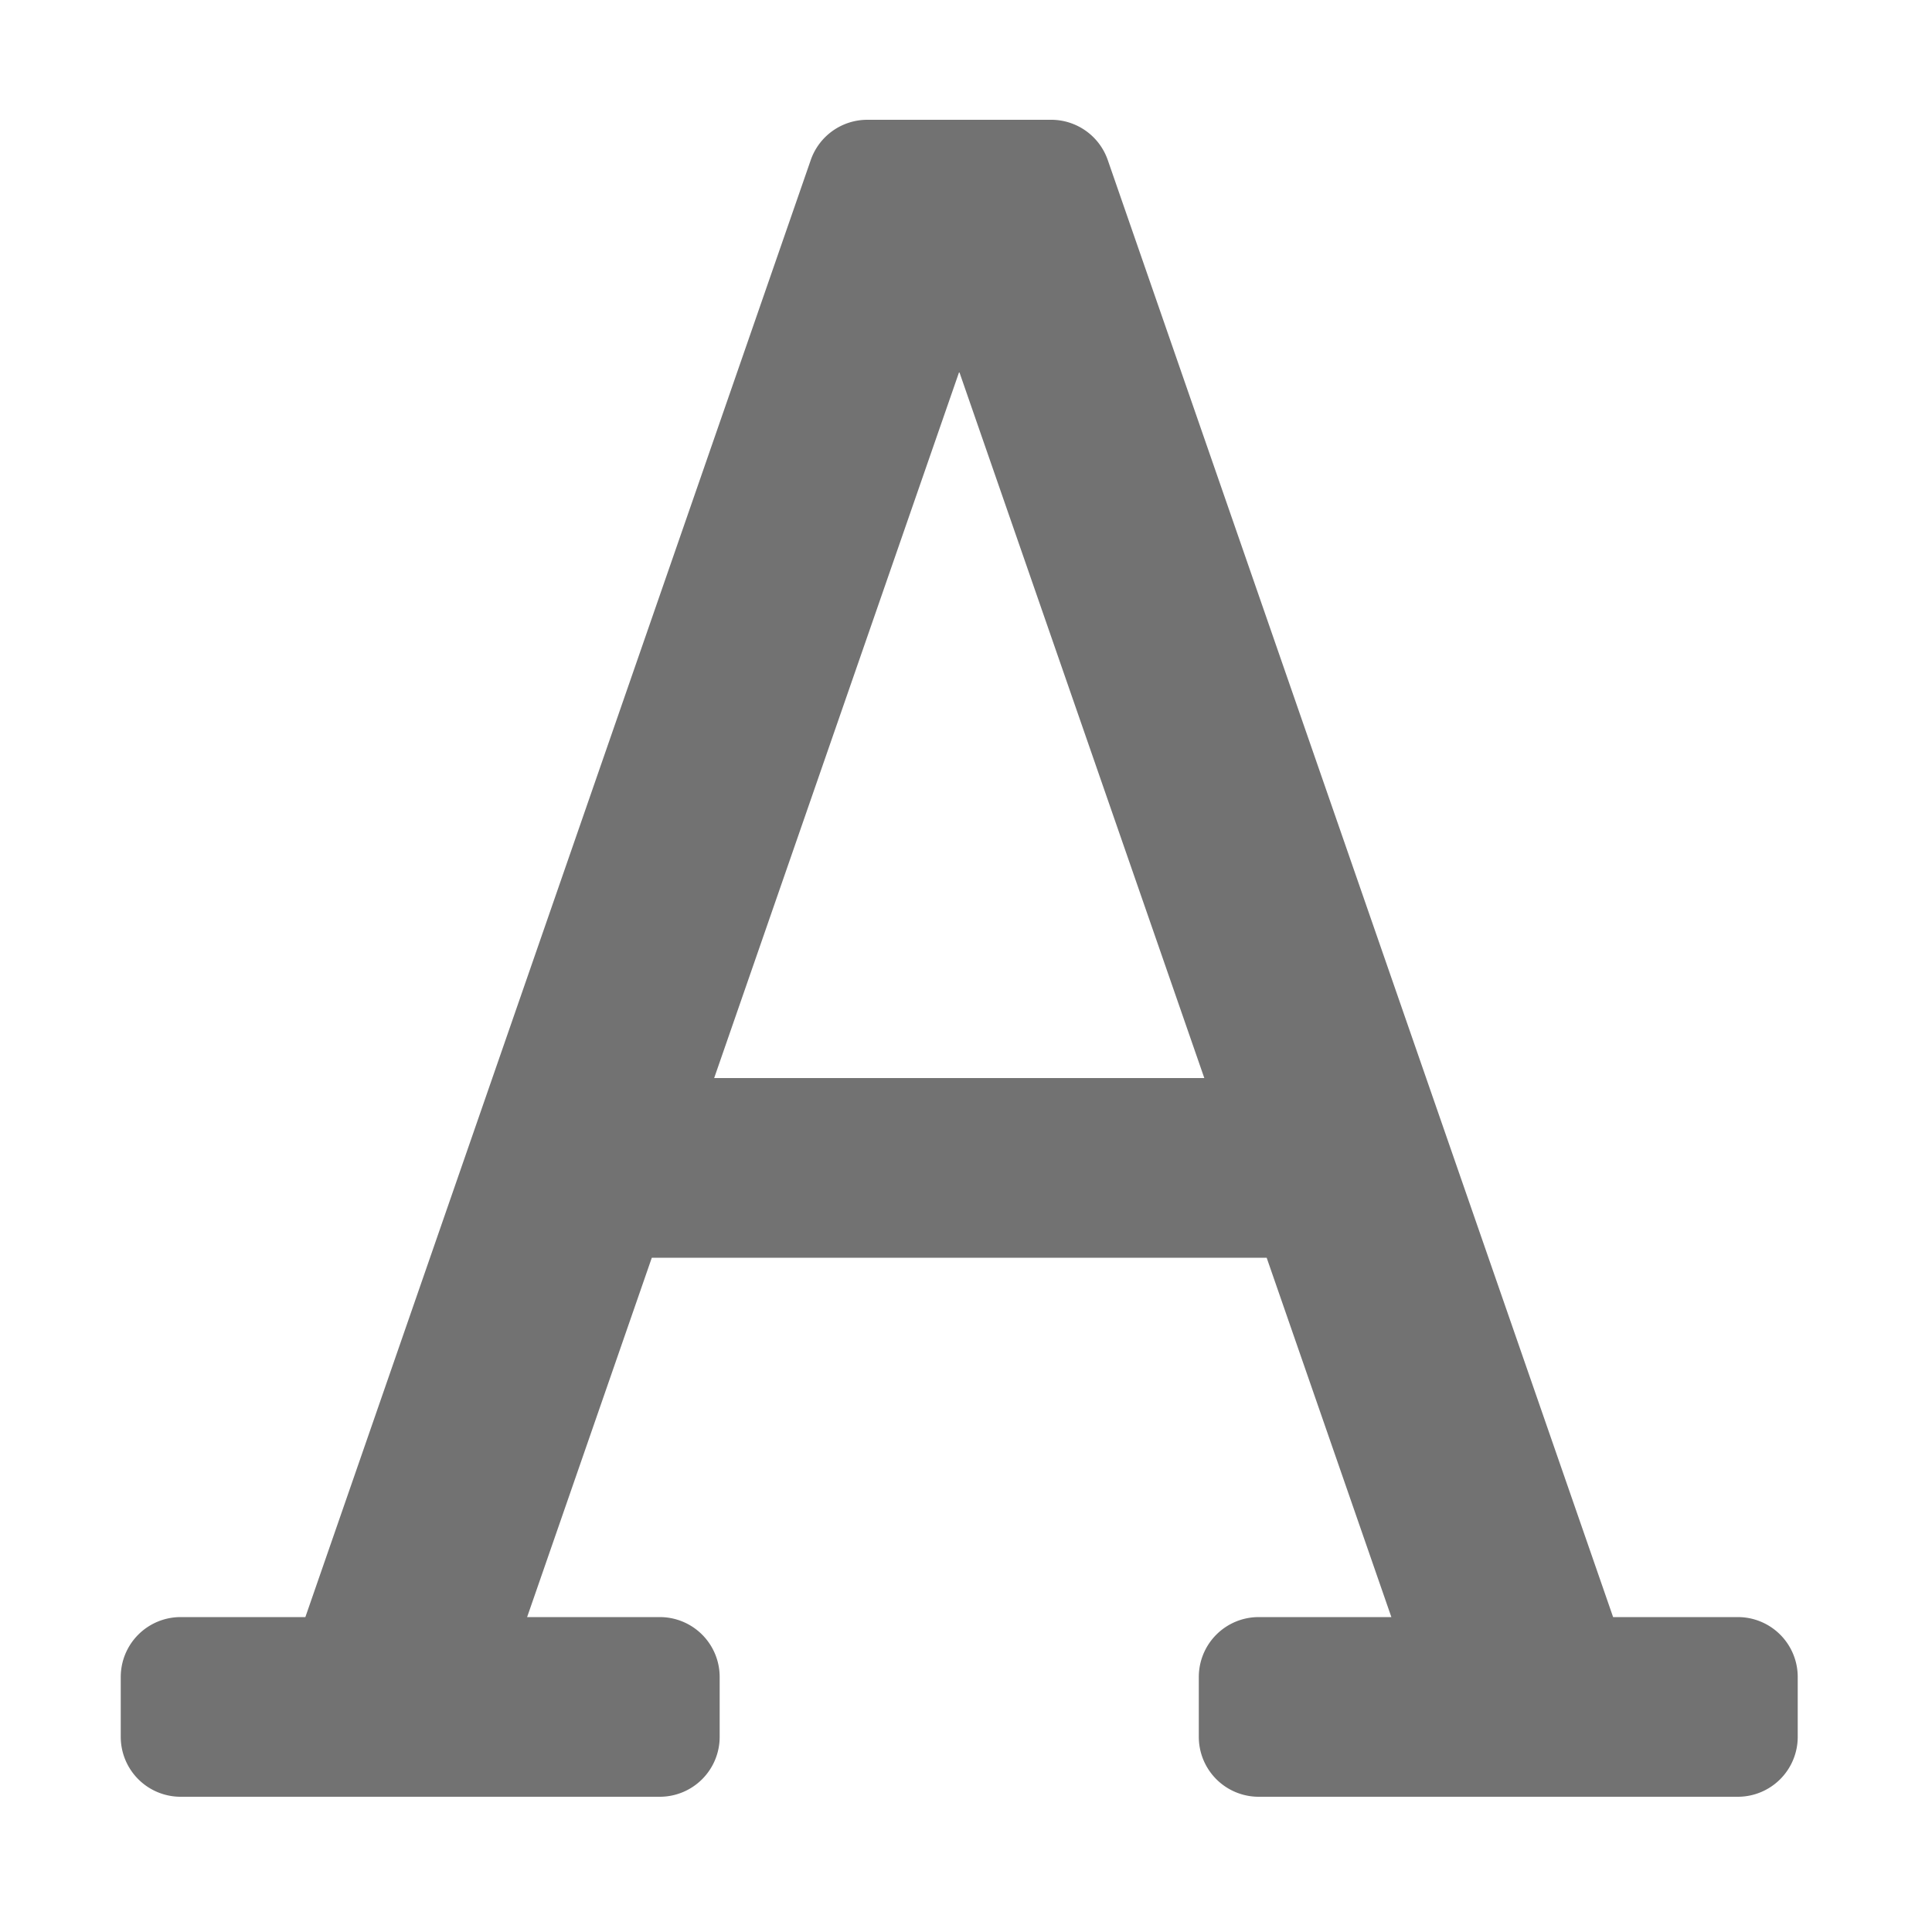 ﻿<?xml version='1.0' encoding='UTF-8'?>
<svg viewBox="-2 0 32 32" xmlns="http://www.w3.org/2000/svg">
  <g transform="matrix(0.062, 0, 0, 0.062, 0, 0)">
    <path d="M432, 432L398.68, 432L263.68, 42.76A16 16 0 0 0 248.55, 32L199.45, 32A16 16 0 0 0 184.33, 42.76L49.32, 432L16, 432A16 16 0 0 0 0, 448L0, 464A16 16 0 0 0 16, 480L144, 480A16 16 0 0 0 160, 464L160, 448A16 16 0 0 0 144, 432L108.56, 432L141.87, 336L306.13, 336L339.44, 432L304, 432A16 16 0 0 0 288, 448L288, 464A16 16 0 0 0 304, 480L432, 480A16 16 0 0 0 448, 464L448, 448A16 16 0 0 0 432, 432zM158.53, 288L224, 99.31L289.47, 288z" fill="#727272" fill-opacity="1" class="Black" />
  </g>
</svg>